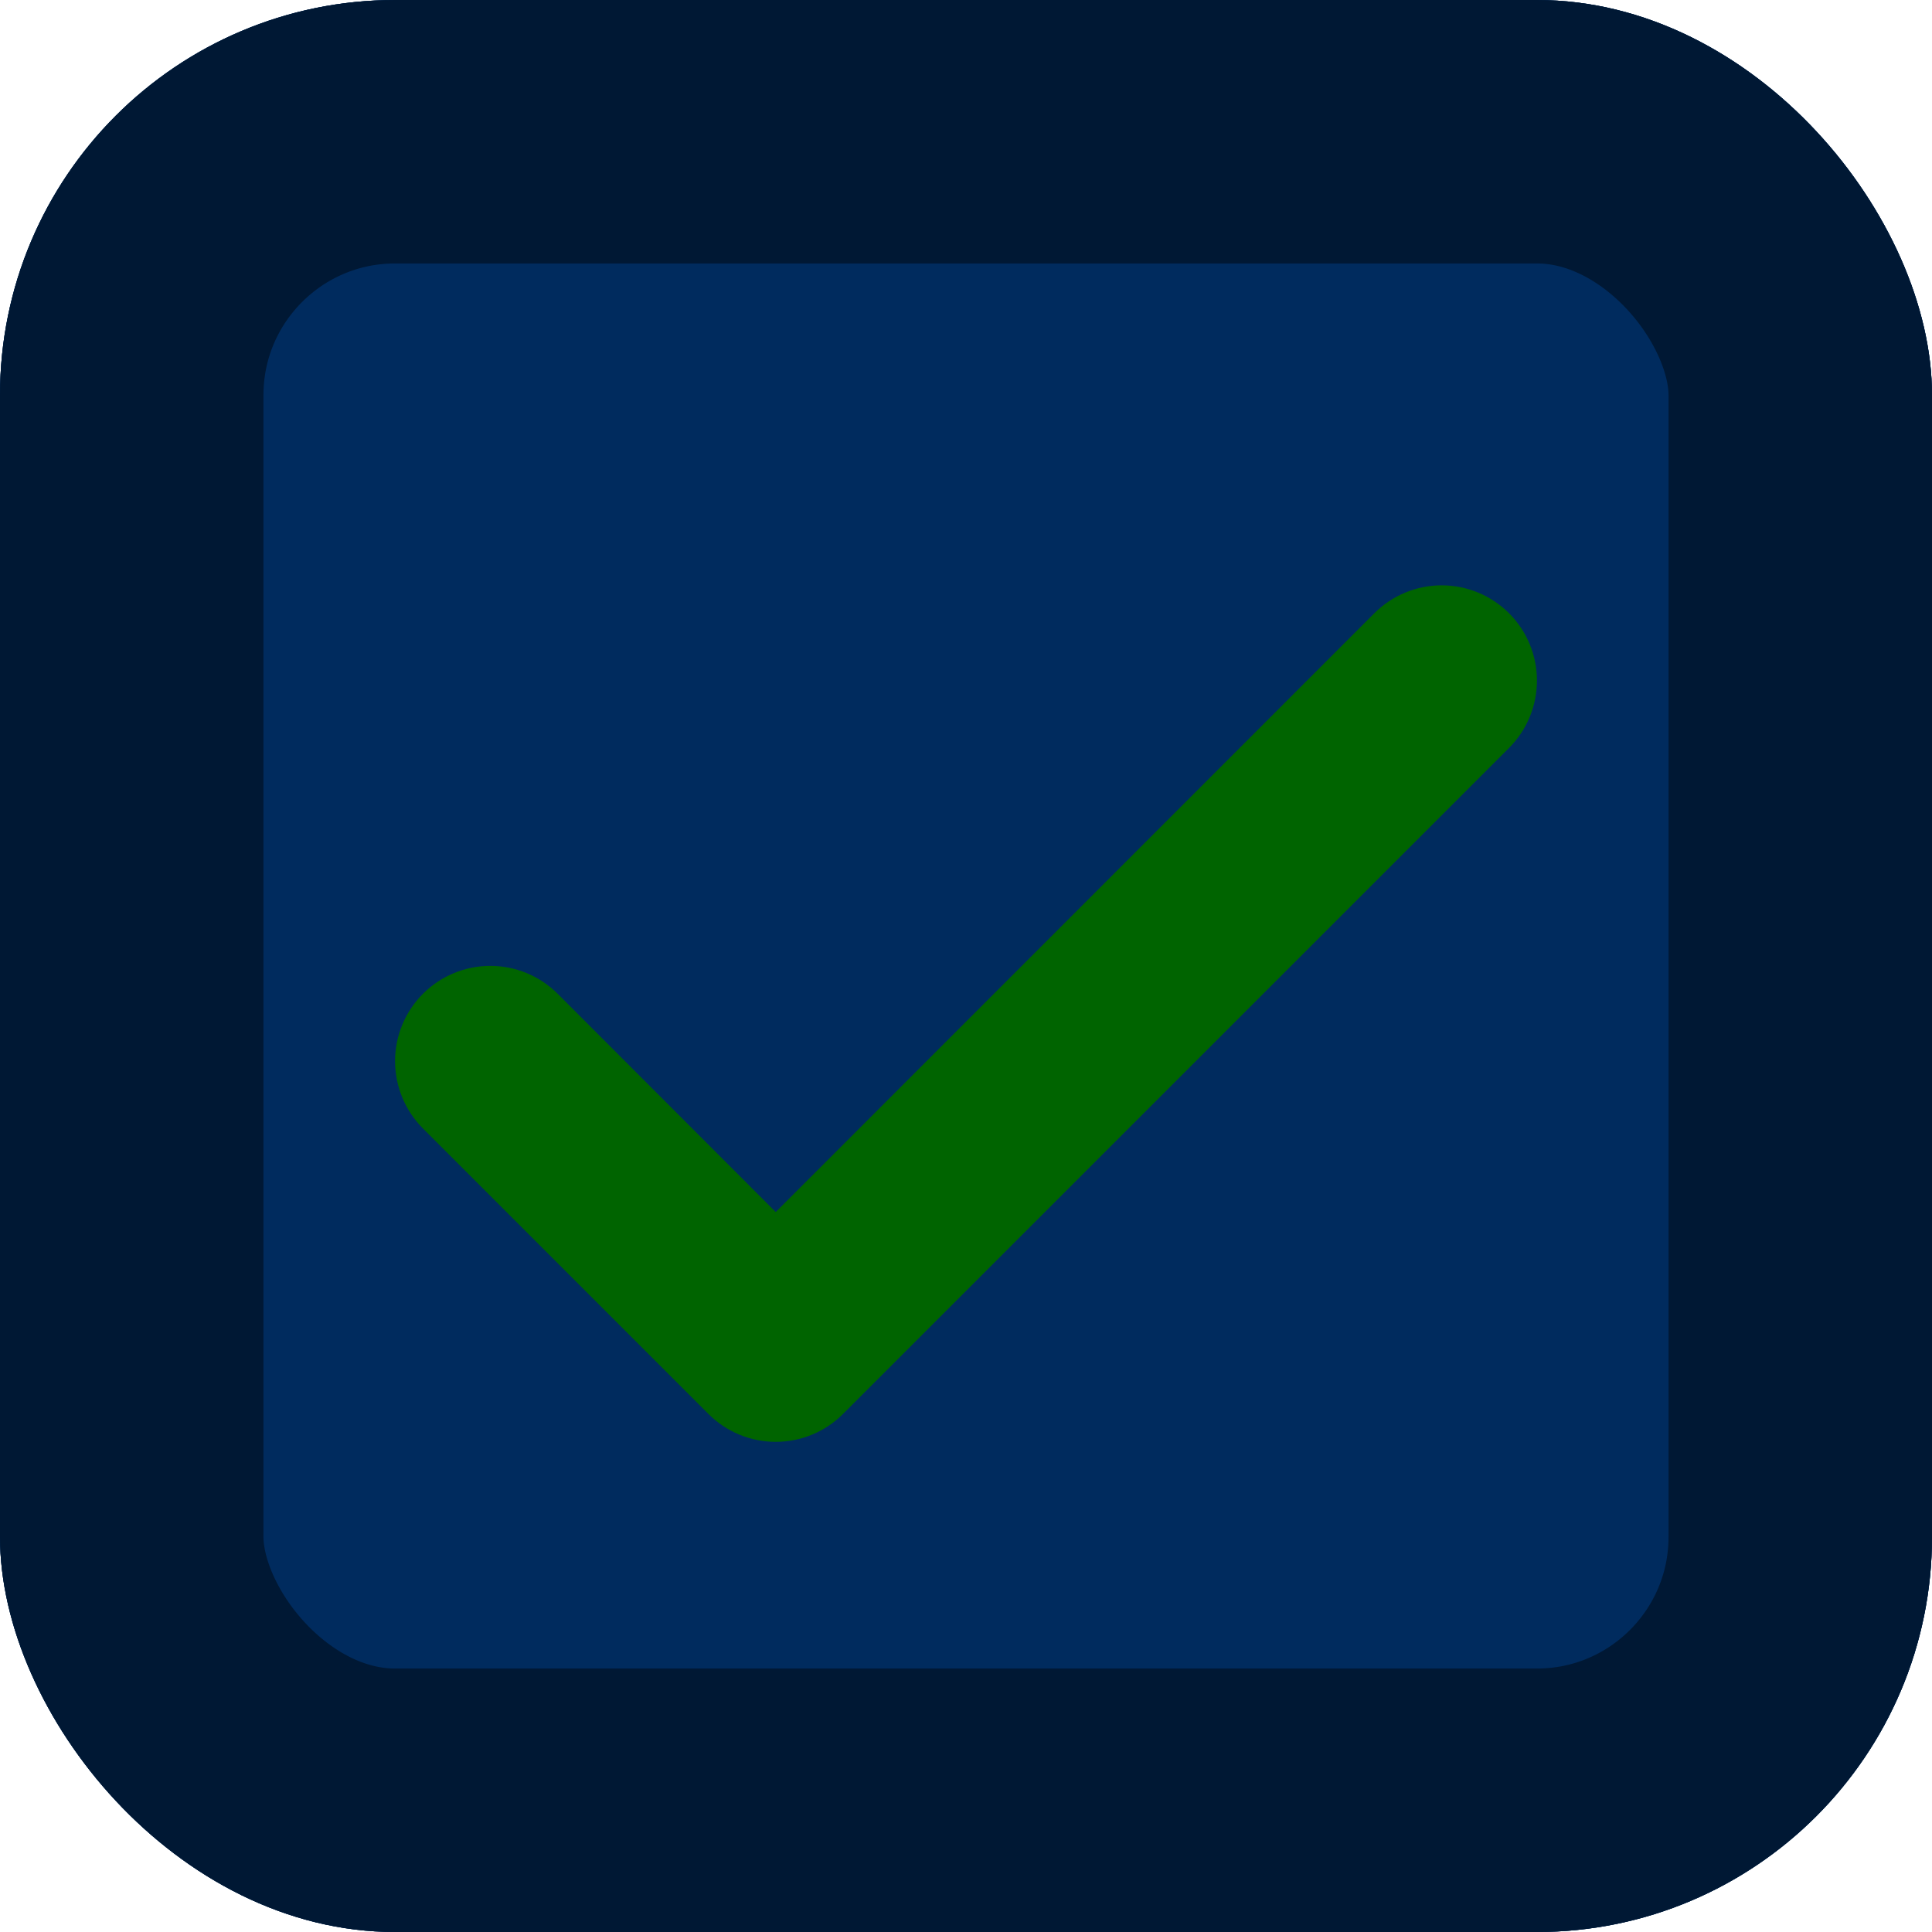 <svg width="220" height="220" viewBox="0 0 220 220" fill="none" xmlns="http://www.w3.org/2000/svg">
<g clip-path="url(#clip0_12_27)">
<rect width="220" height="220" rx="45" fill="#001834"/>
<rect x="10" y="10" width="200" height="200" rx="45" fill="#006400"/>
<path d="M34.167 -20C19.801 -20 6.023 -14.293 -4.135 -4.135C-14.293 6.023 -20 19.801 -20 34.167V185.833C-20 200.199 -14.293 213.977 -4.135 224.135C6.023 234.293 19.801 240 34.167 240H185.833C200.199 240 213.977 234.293 224.135 224.135C234.293 213.977 240 200.199 240 185.833V34.167C240 19.801 234.293 6.023 224.135 -4.135C213.977 -14.293 200.199 -20 185.833 -20H34.167ZM171.837 85.17L96.003 161.003C94.997 162.012 93.802 162.813 92.485 163.359C91.169 163.905 89.758 164.186 88.333 164.186C86.908 164.186 85.497 163.905 84.181 163.359C82.865 162.813 81.67 162.012 80.663 161.003L48.163 128.503C47.156 127.496 46.357 126.3 45.812 124.984C45.267 123.668 44.986 122.258 44.986 120.833C44.986 119.409 45.267 117.998 45.812 116.682C46.357 115.366 47.156 114.171 48.163 113.163C50.197 111.129 52.956 109.986 55.833 109.986C57.258 109.986 58.668 110.267 59.984 110.812C61.3 111.357 62.496 112.156 63.503 113.163L88.333 138.015L156.497 69.83C158.531 67.796 161.29 66.653 164.167 66.653C167.043 66.653 169.802 67.796 171.837 69.83C173.871 71.864 175.014 74.623 175.014 77.5C175.014 80.377 173.871 83.136 171.837 85.17Z" fill="#002B5E"/>
<rect x="15" y="15" width="190" height="190" rx="30" stroke="#001834" stroke-width="30"/>
</g>
<defs>
<clipPath id="clip0_12_27">
<rect width="220" height="220" rx="45" fill="white"/>
</clipPath>
</defs>
</svg>
